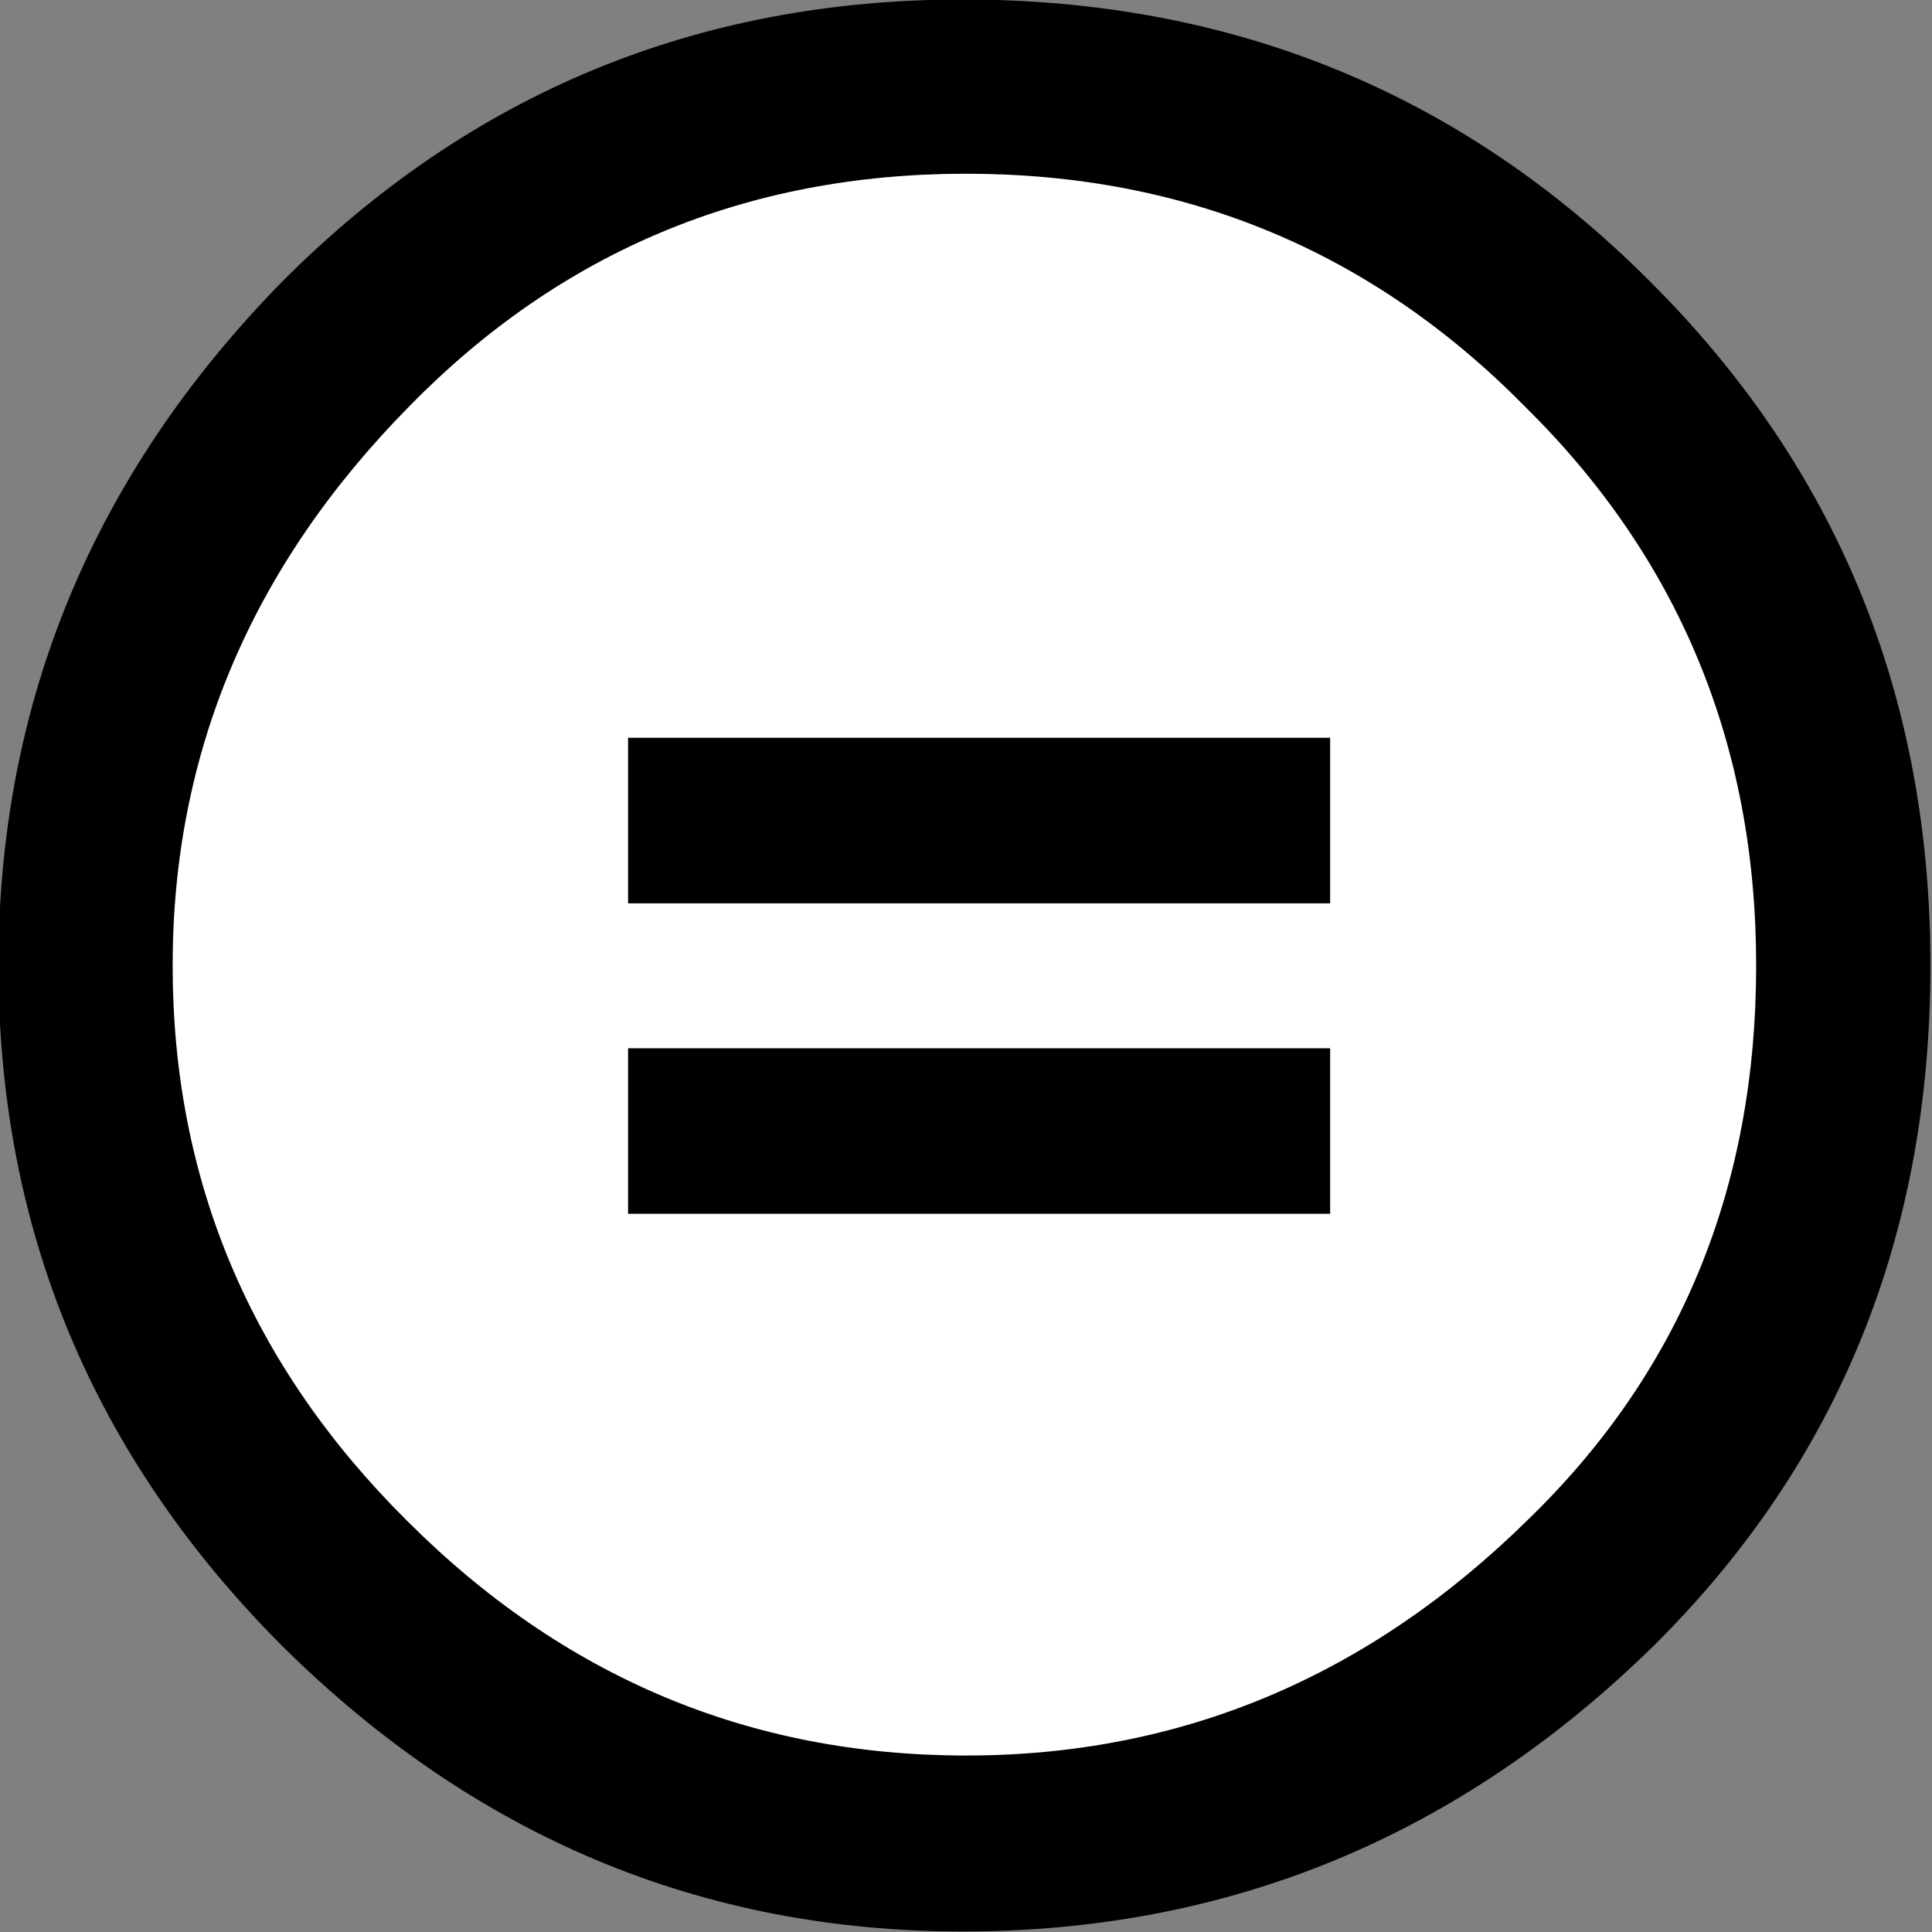 <?xml version="1.0" encoding="UTF-8" standalone="no"?>
<!-- Generator: Adobe Illustrator 13.0.2, SVG Export Plug-In . SVG Version: 6.00 Build 14948)  --><svg enable-background="new 11 -7 64 64" height="64px" id="Layer_1" inkscape:output_extension="org.inkscape.output.svg.inkscape" inkscape:version="0.46" sodipodi:docname="no_derivatives.svg" sodipodi:version="0.32" space="preserve" version="1.0" viewBox="11 -7 64 64" width="64px" x="0px" xmlns="http://www.w3.org/2000/svg" xmlns:cc="http://creativecommons.org/ns#" xmlns:dc="http://purl.org/dc/elements/1.1/" xmlns:inkscape="http://www.inkscape.org/namespaces/inkscape" xmlns:rdf="http://www.w3.org/1999/02/22-rdf-syntax-ns#" xmlns:sodipodi="http://sodipodi.sourceforge.net/DTD/sodipodi-0.dtd" xmlns:svg="http://www.w3.org/2000/svg" y="0px">
  <rect x="11" y="-7" width="64" height="64" fill="#808080" stroke="none"/>
  <defs id="defs14">
    <inkscape:perspective id="perspective16" inkscape:persp3d-origin="32 : 21.333333 : 1" inkscape:vp_x="0 : 32 : 1" inkscape:vp_y="0 : 1000 : 0" inkscape:vp_z="64 : 32 : 1" sodipodi:type="inkscape:persp3d"/>
  </defs>
  <sodipodi:namedview bordercolor="#666666" borderopacity="1.0" gridtolerance="10.0" guidetolerance="10.0" id="base" inkscape:current-layer="Layer_1" inkscape:cx="6.7684953" inkscape:cy="37.517241" inkscape:pageopacity="0.0" inkscape:pageshadow="2" inkscape:snap-global="false" inkscape:window-height="674" inkscape:window-width="640" inkscape:window-x="46" inkscape:window-y="15" inkscape:zoom="14.5" objecttolerance="10.0" pagecolor="#ffffff" showgrid="false" showguides="false"/>
  <g id="g5" transform="translate(5.448,-3.517)">
    <circle cx="37.564" cy="28.288" id="circle7" r="29.013" sodipodi:cx="37.563999" sodipodi:cy="28.288" sodipodi:rx="29.013" sodipodi:ry="29.013" style="fill:#ffffff"/>
    <g id="g9">
      <path d="M 37.443,-3.5 C 46.394,-3.5 53.974,-0.395 60.185,5.815 C 66.393,11.987 69.5,19.548 69.5,28.5 C 69.5,37.454 66.451,44.957 60.355,51.014 C 53.918,57.338 46.279,60.5 37.443,60.5 C 28.794,60.5 21.29,57.357 14.929,51.07 C 8.644,44.786 5.5,37.264 5.5,28.501 C 5.5,19.778 8.644,12.216 14.929,5.816 C 21.138,-0.395 28.643,-3.5 37.443,-3.5 z M 37.557,2.272 C 30.281,2.272 24.129,4.844 19.1,9.987 C 13.88,15.283 11.271,21.454 11.271,28.5 C 11.271,35.625 13.861,41.757 19.041,46.9 C 24.222,52.082 30.393,54.671 37.555,54.671 C 44.678,54.671 50.889,52.063 56.184,46.843 C 61.213,41.967 63.727,35.854 63.727,28.5 C 63.727,21.187 61.174,15.015 56.071,9.987 C 51.004,4.842 44.832,2.272 37.557,2.272 z M 49.615,20.956 L 49.615,26.442 L 26.358,26.442 L 26.358,20.956 L 49.615,20.956 z M 49.615,31.243 L 49.615,36.726 L 26.358,36.726 L 26.358,31.243 L 49.615,31.243 z" id="path11"/>
    </g>
  </g>
</svg>
